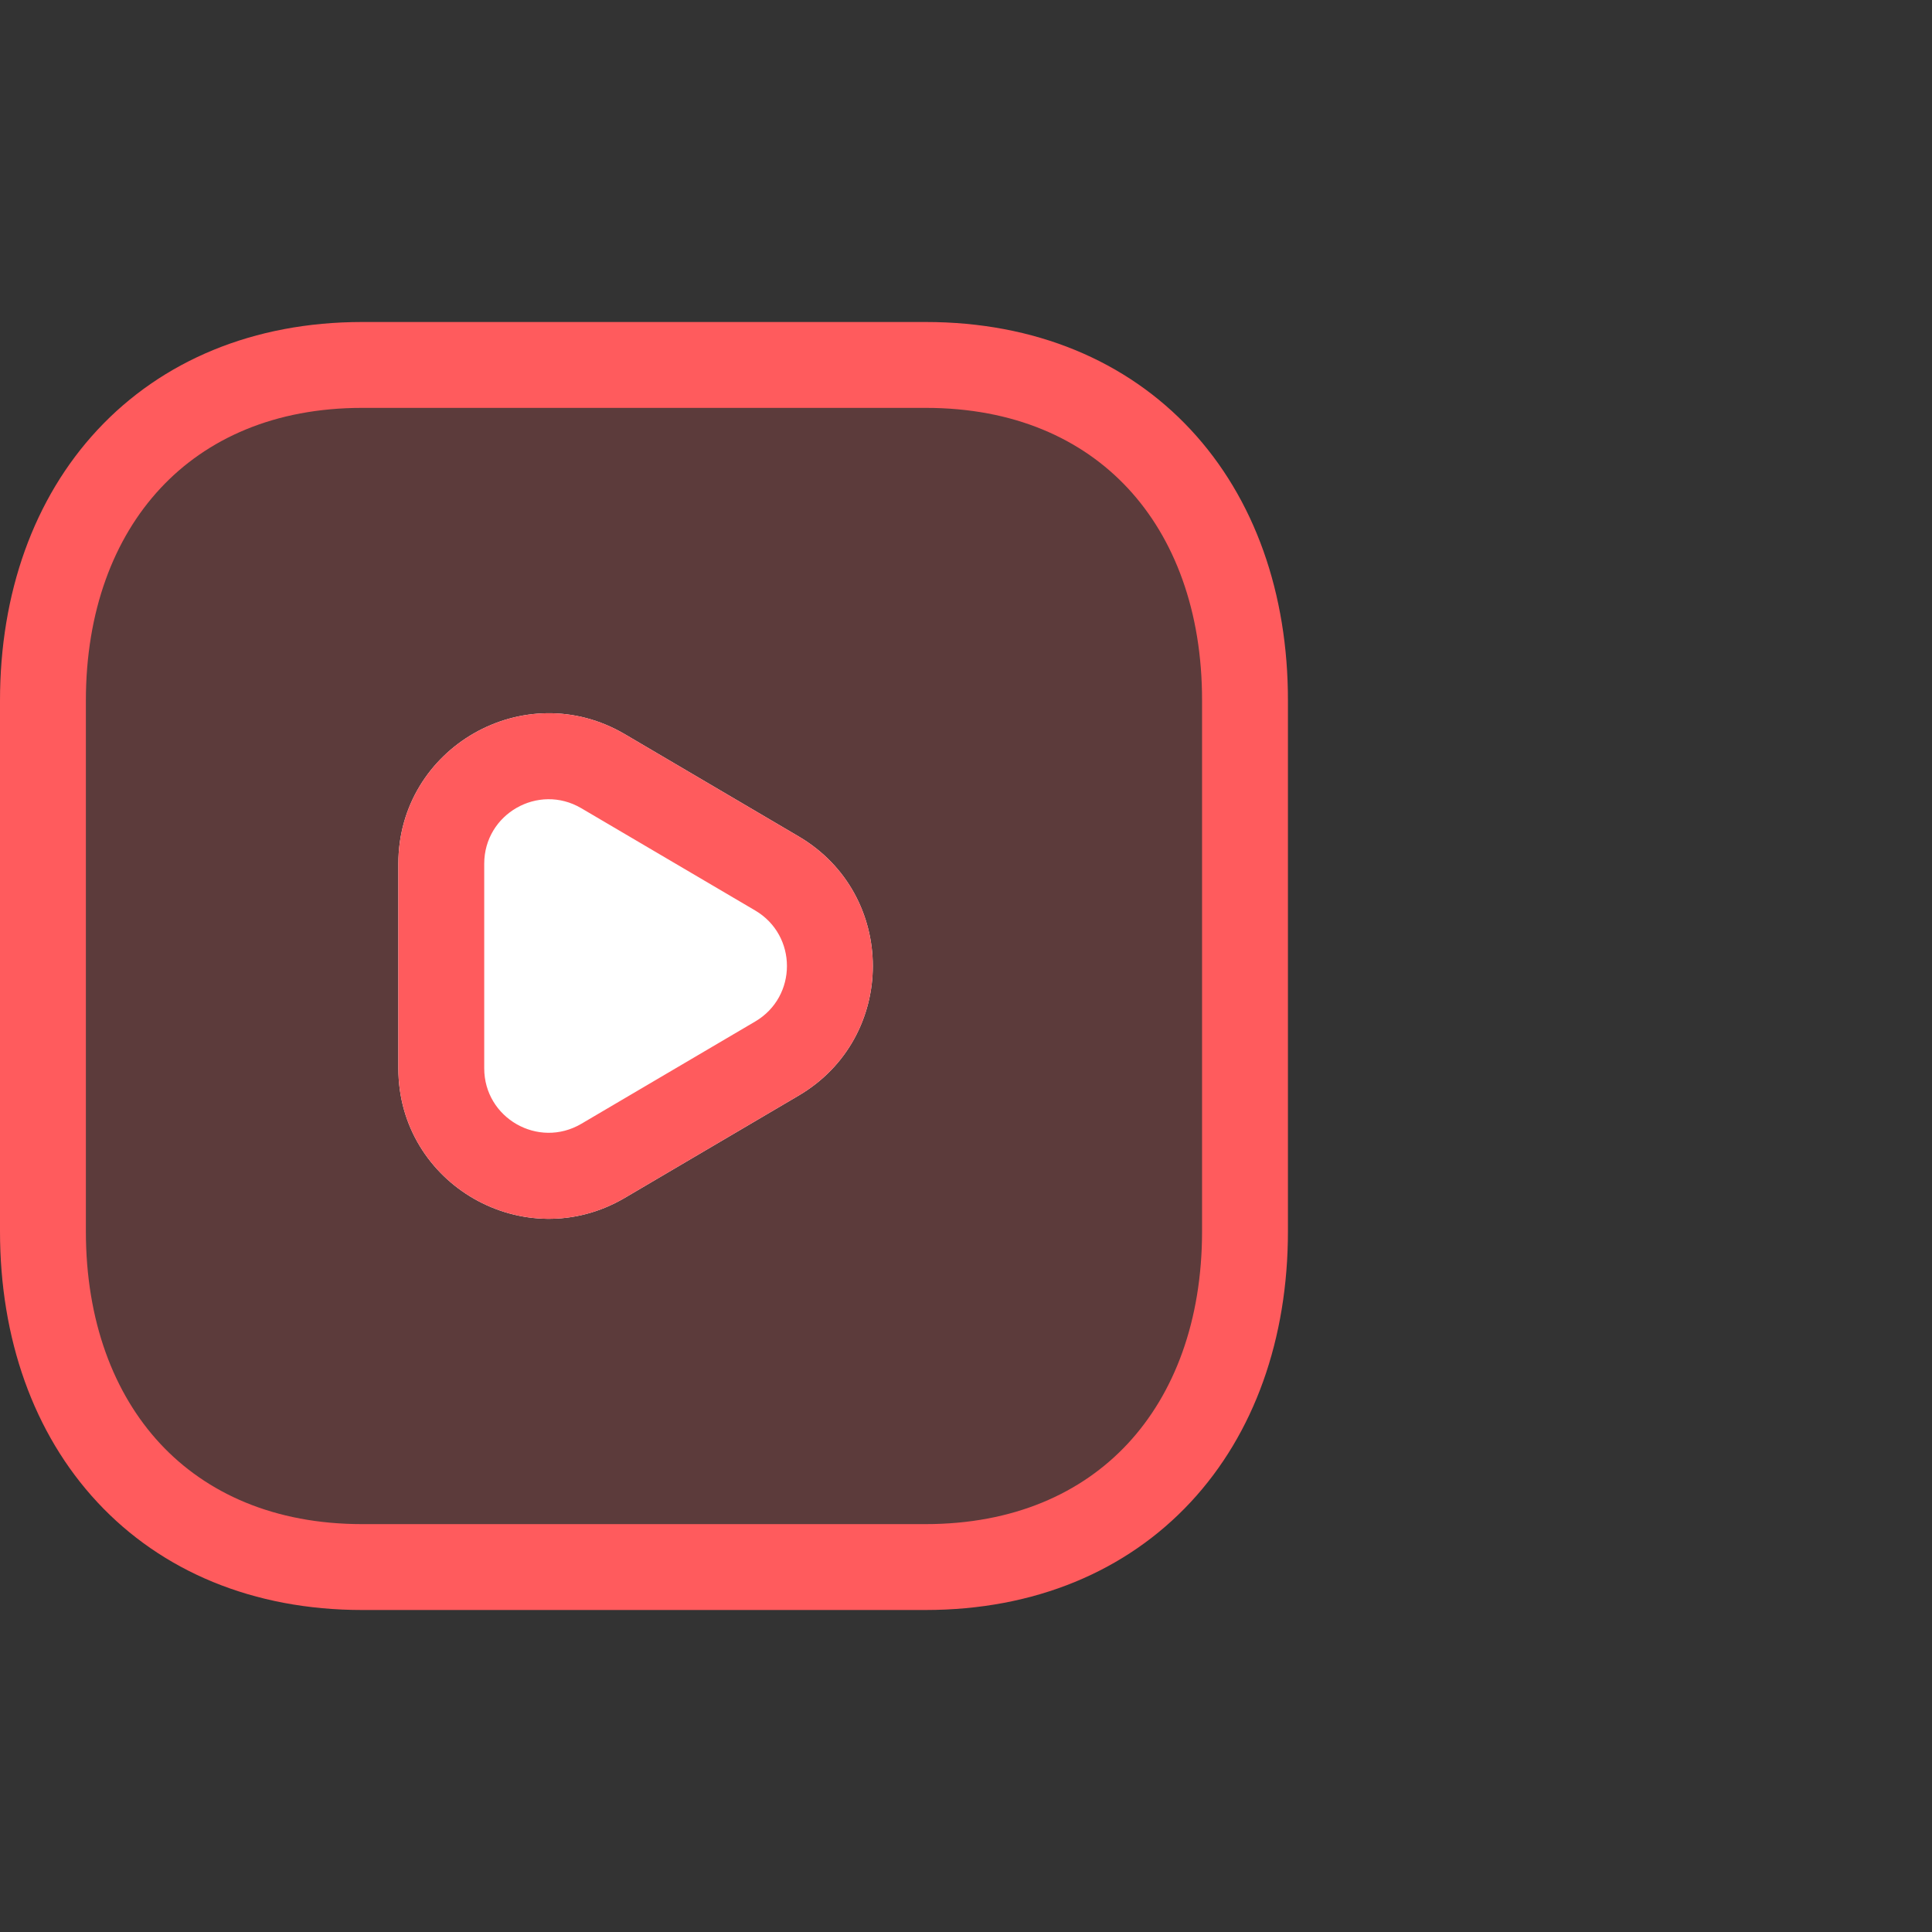 <svg width="60" height="60" viewBox="0 0 60 60" fill="none" xmlns="http://www.w3.org/2000/svg">
    <rect x="0" y="0" width="60" height="60" fill="#333333" stroke="none"/>
    <path
        opacity="0.2"
        fill-rule="evenodd"
        clip-rule="evenodd"
        d="M28.751 11.334H11.248C5.155 11.334 1.333 15.651 1.333 21.76V38.24C1.333 44.349 5.139 48.666 11.248 48.666H28.741C34.861 48.666 38.664 44.349 38.664 38.24V21.76C38.672 15.651 34.867 11.334 28.751 11.334Z"
        fill="#FF5B5D"
    />
    <path
        fill-rule="evenodd"
        clip-rule="evenodd"
        d="M3.03 13.347C5.025 11.206 7.871 10 11.248 10H28.752C32.139 10 34.987 11.205 36.981 13.347C38.965 15.479 40.002 18.431 39.998 21.762V38.24C39.998 41.57 38.959 44.521 36.974 46.653C34.979 48.795 32.131 50 28.741 50H11.248C7.864 50 5.017 48.795 3.024 46.653C1.04 44.521 0 41.57 0 38.24V21.76C0 18.429 1.045 15.478 3.03 13.347ZM4.982 15.165C3.533 16.72 2.667 18.982 2.667 21.76V38.24C2.667 41.019 3.53 43.281 4.976 44.836C6.413 46.379 8.523 47.333 11.248 47.333H28.741C31.472 47.333 33.585 46.379 35.022 44.836C36.469 43.281 37.331 41.019 37.331 38.24V21.76V21.759C37.335 18.98 36.474 16.718 35.028 15.164C33.592 13.621 31.48 12.667 28.752 12.667H11.248C8.532 12.667 6.421 13.62 4.982 15.165Z"
        fill="#FF5B5D"
    />
    <path
        d="M12.371 33.177C12.371 36.787 16.293 39.03 19.405 37.2L24.805 34.023C27.873 32.219 27.873 27.782 24.805 25.977L19.405 22.801C16.293 20.971 12.371 23.214 12.371 26.824V33.177Z"
        fill="white"
    />
    <path
        fill-rule="evenodd"
        clip-rule="evenodd"
        d="M18.053 34.901L23.453 31.724C24.768 30.951 24.768 29.05 23.453 28.276L18.053 25.1C16.719 24.315 15.038 25.277 15.038 26.824V33.177C15.038 34.724 16.719 35.685 18.053 34.901ZM19.405 37.2C16.293 39.03 12.371 36.787 12.371 33.177V26.824C12.371 23.214 16.293 20.971 19.405 22.801L24.805 25.977C27.873 27.782 27.873 32.219 24.805 34.023L19.405 37.2Z"
        fill="#FF5B5D"
    />
</svg>